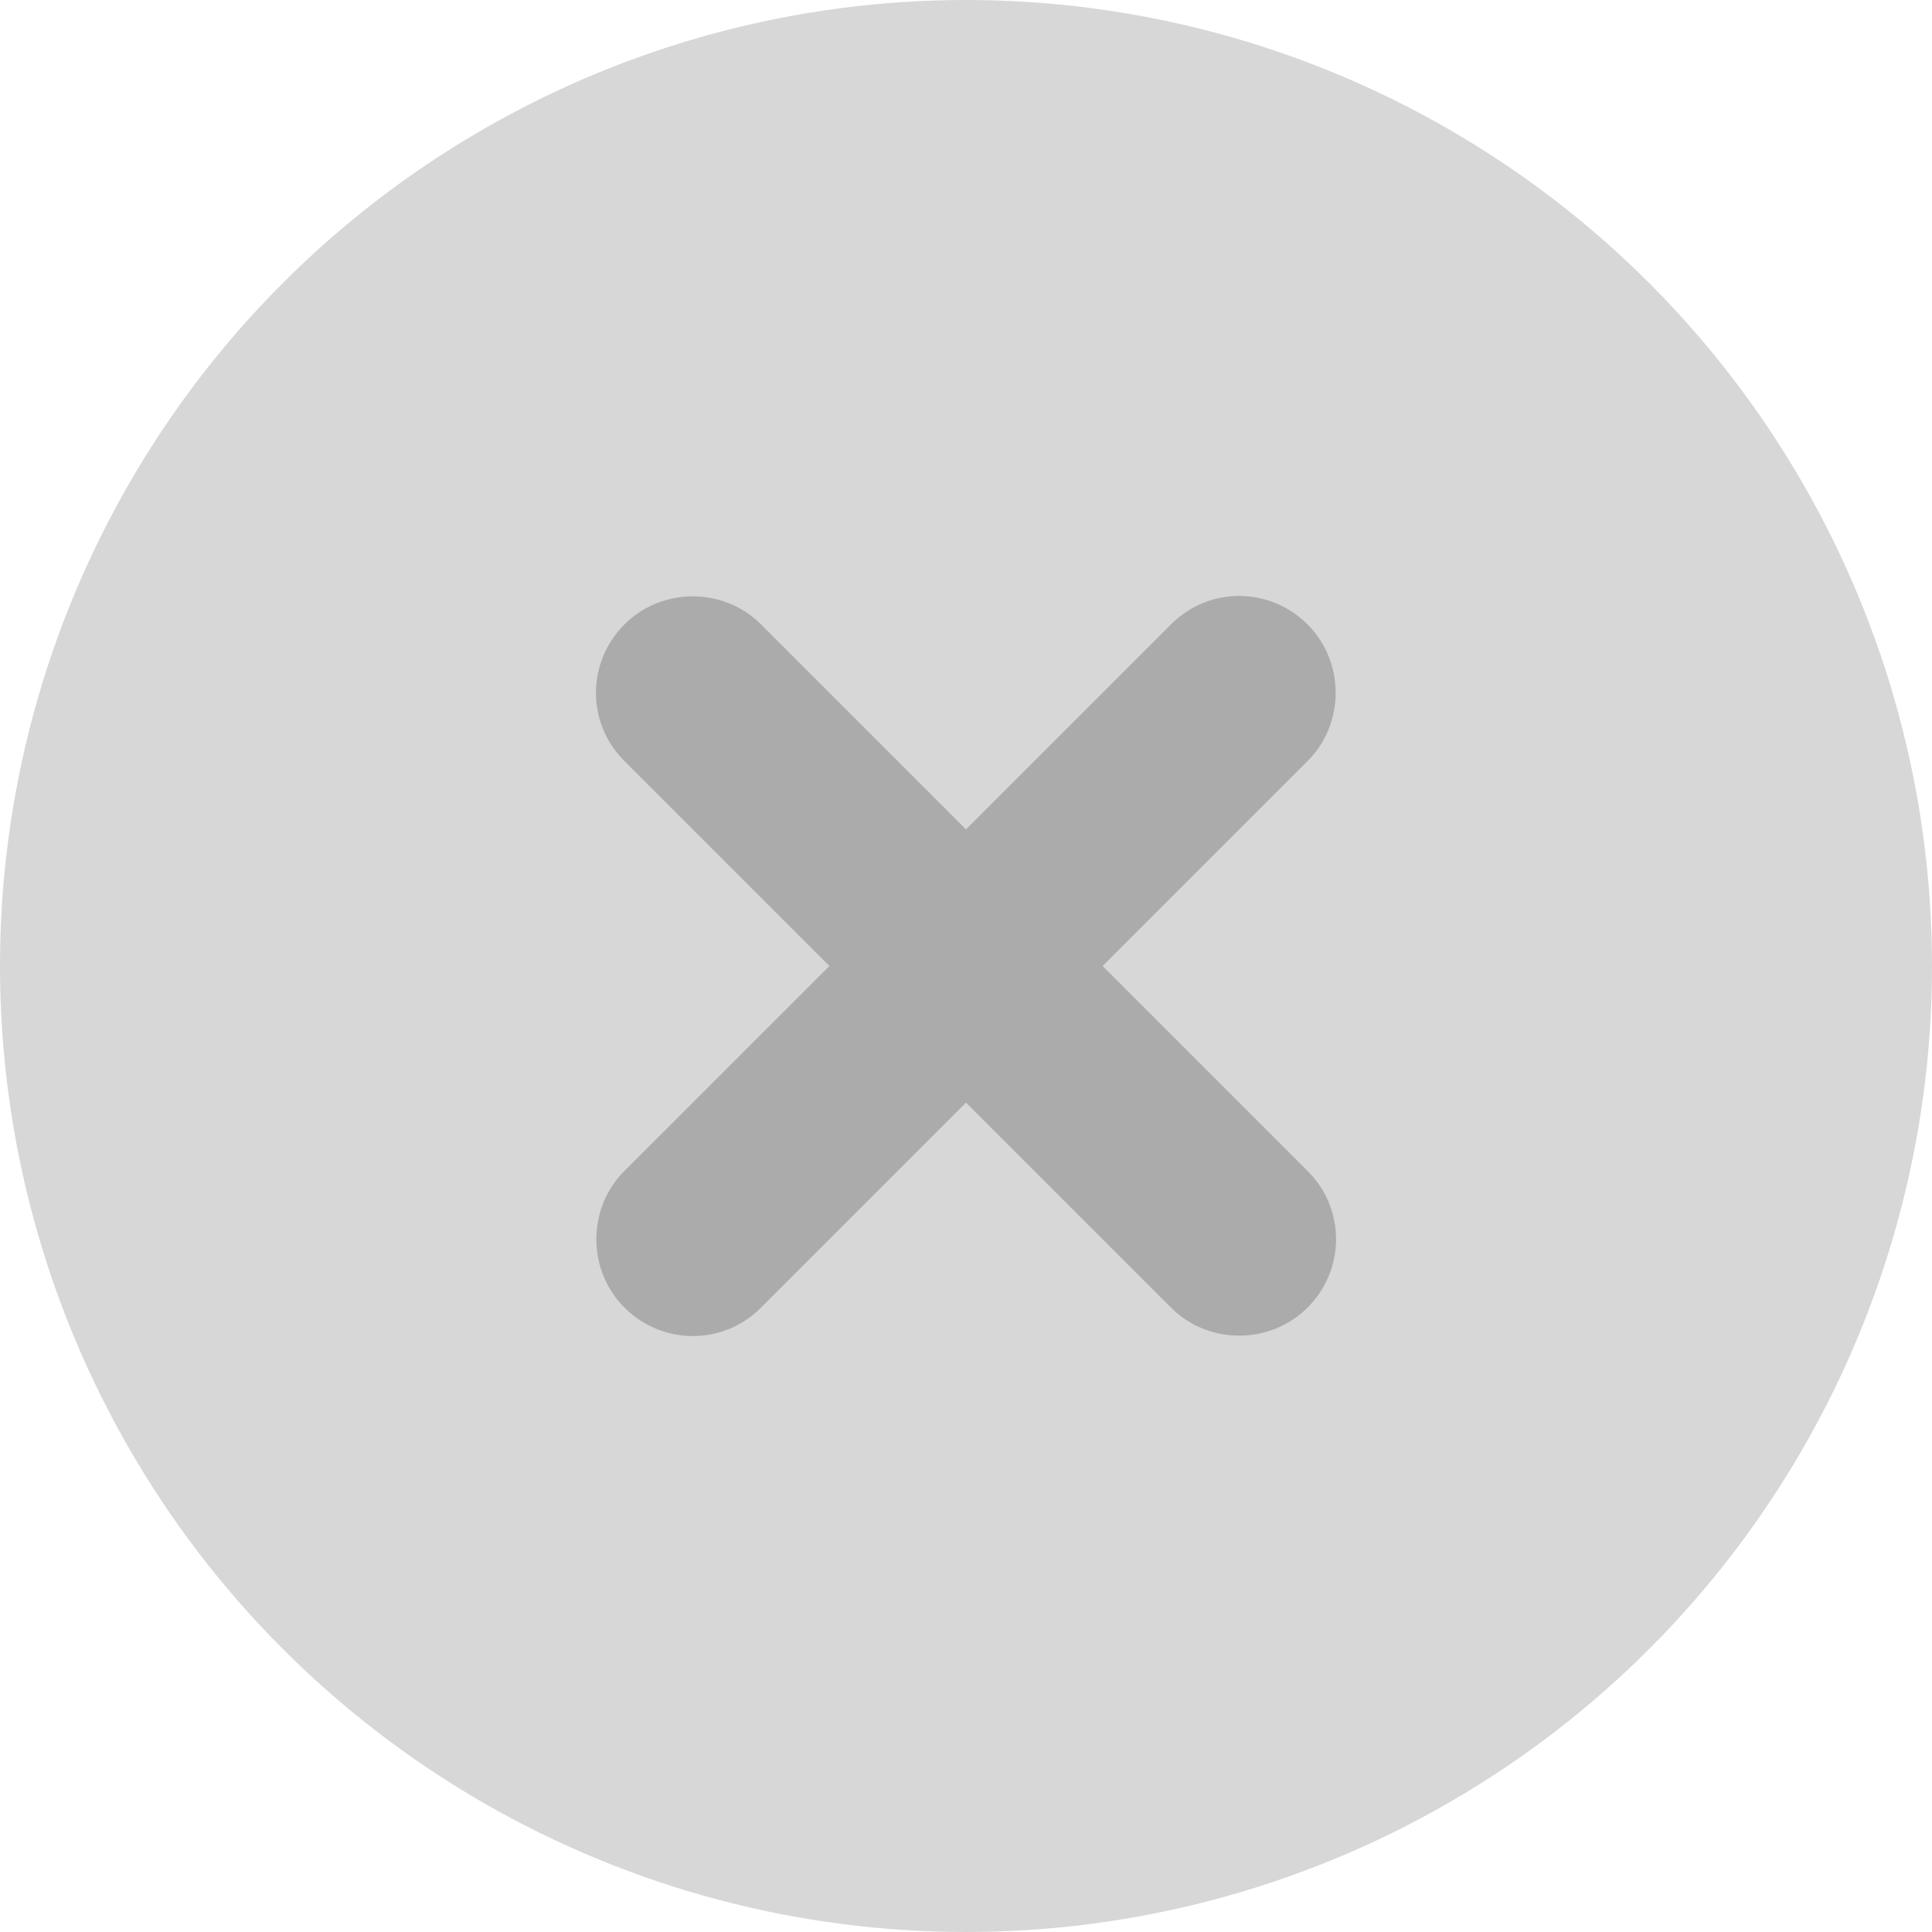 <?xml version="1.0" encoding="UTF-8" standalone="no"?>
<svg width="20px" height="20px" viewBox="0 0 20 20" version="1.1" xmlns="http://www.w3.org/2000/svg" xmlns:xlink="http://www.w3.org/1999/xlink">
    <!-- Generator: Sketch 41.2 (35397) - http://www.bohemiancoding.com/sketch -->
    <title>Group 8</title>
    <desc>Created with Sketch.</desc>
    <defs></defs>
    <g id="Page-1" stroke="none" stroke-width="1" fill="none" fill-rule="evenodd">
        <g id="6A-Quiz-Create---Trivia" transform="translate(-780, -406)">
            <g id="Group-8" transform="translate(780, 406)">
                <circle id="Oval" fill="#D7D7D7" cx="10" cy="10" r="10"></circle>
                <path d="M10,11.414 L12.125,13.539 C12.506,13.92 13.145,13.926 13.536,13.536 C13.929,13.142 13.928,12.513 13.539,12.125 L11.414,10 L13.539,7.875 C13.92,7.494 13.926,6.855 13.536,6.464 C13.142,6.071 12.513,6.072 12.125,6.461 L10,8.586 L7.875,6.461 C7.494,6.08 6.855,6.074 6.464,6.464 C6.071,6.858 6.072,7.487 6.461,7.875 L8.586,10 L6.461,12.125 C6.08,12.506 6.074,13.145 6.464,13.536 C6.858,13.929 7.487,13.928 7.875,13.539 L10,11.414 Z" id="Combined-Shape" fill="#ABABAB"></path>
            </g>
        </g>
    </g>
</svg>